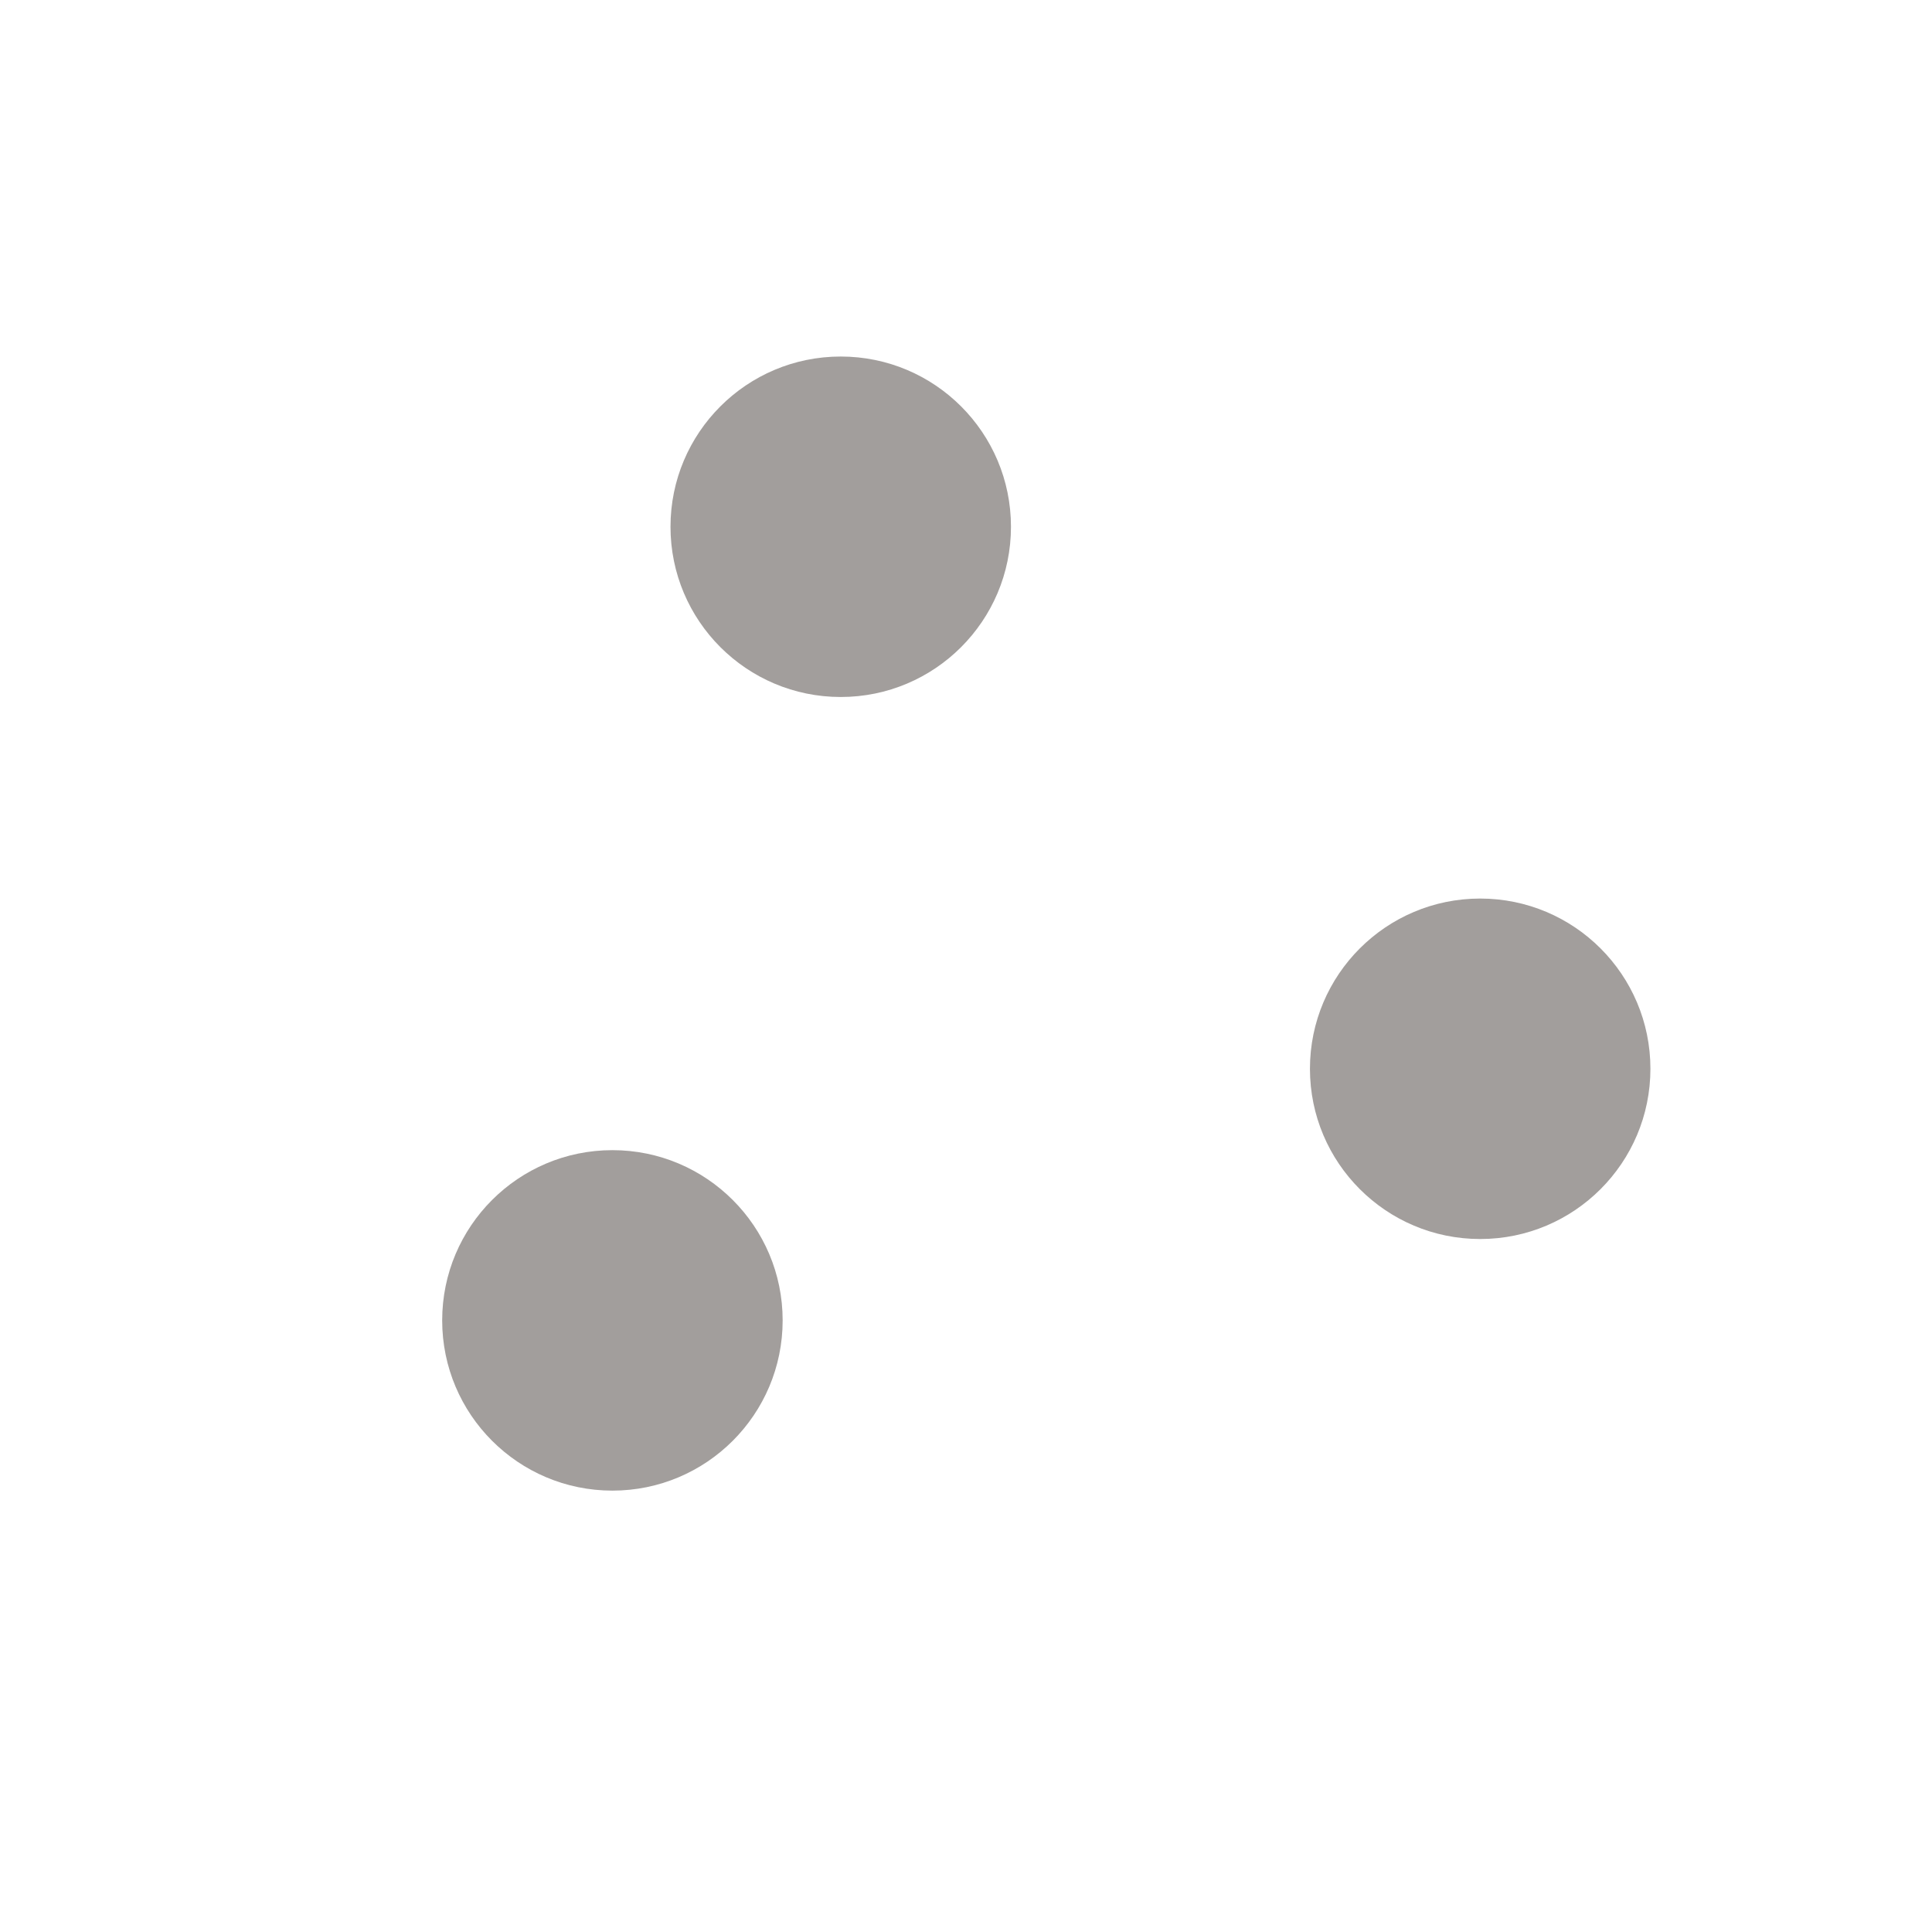 <?xml version="1.0" encoding="UTF-8"?>
<svg id="_圖層_1" data-name="圖層 1" xmlns="http://www.w3.org/2000/svg" viewBox="0 0 72.18 72.18">
  <defs>
    <style>
      .cls-1 {
        fill: #231815;
        opacity: .42;
        stroke-width: 0px;
      }
    </style>
  </defs>
  <circle class="cls-1" cx="31.41" cy="19.68" r="6.36"/>
  <circle class="cls-1" cx="22.88" cy="49.33" r="6.36"/>
  <circle class="cls-1" cx="55.3" cy="39.93" r="6.36"/>
</svg>